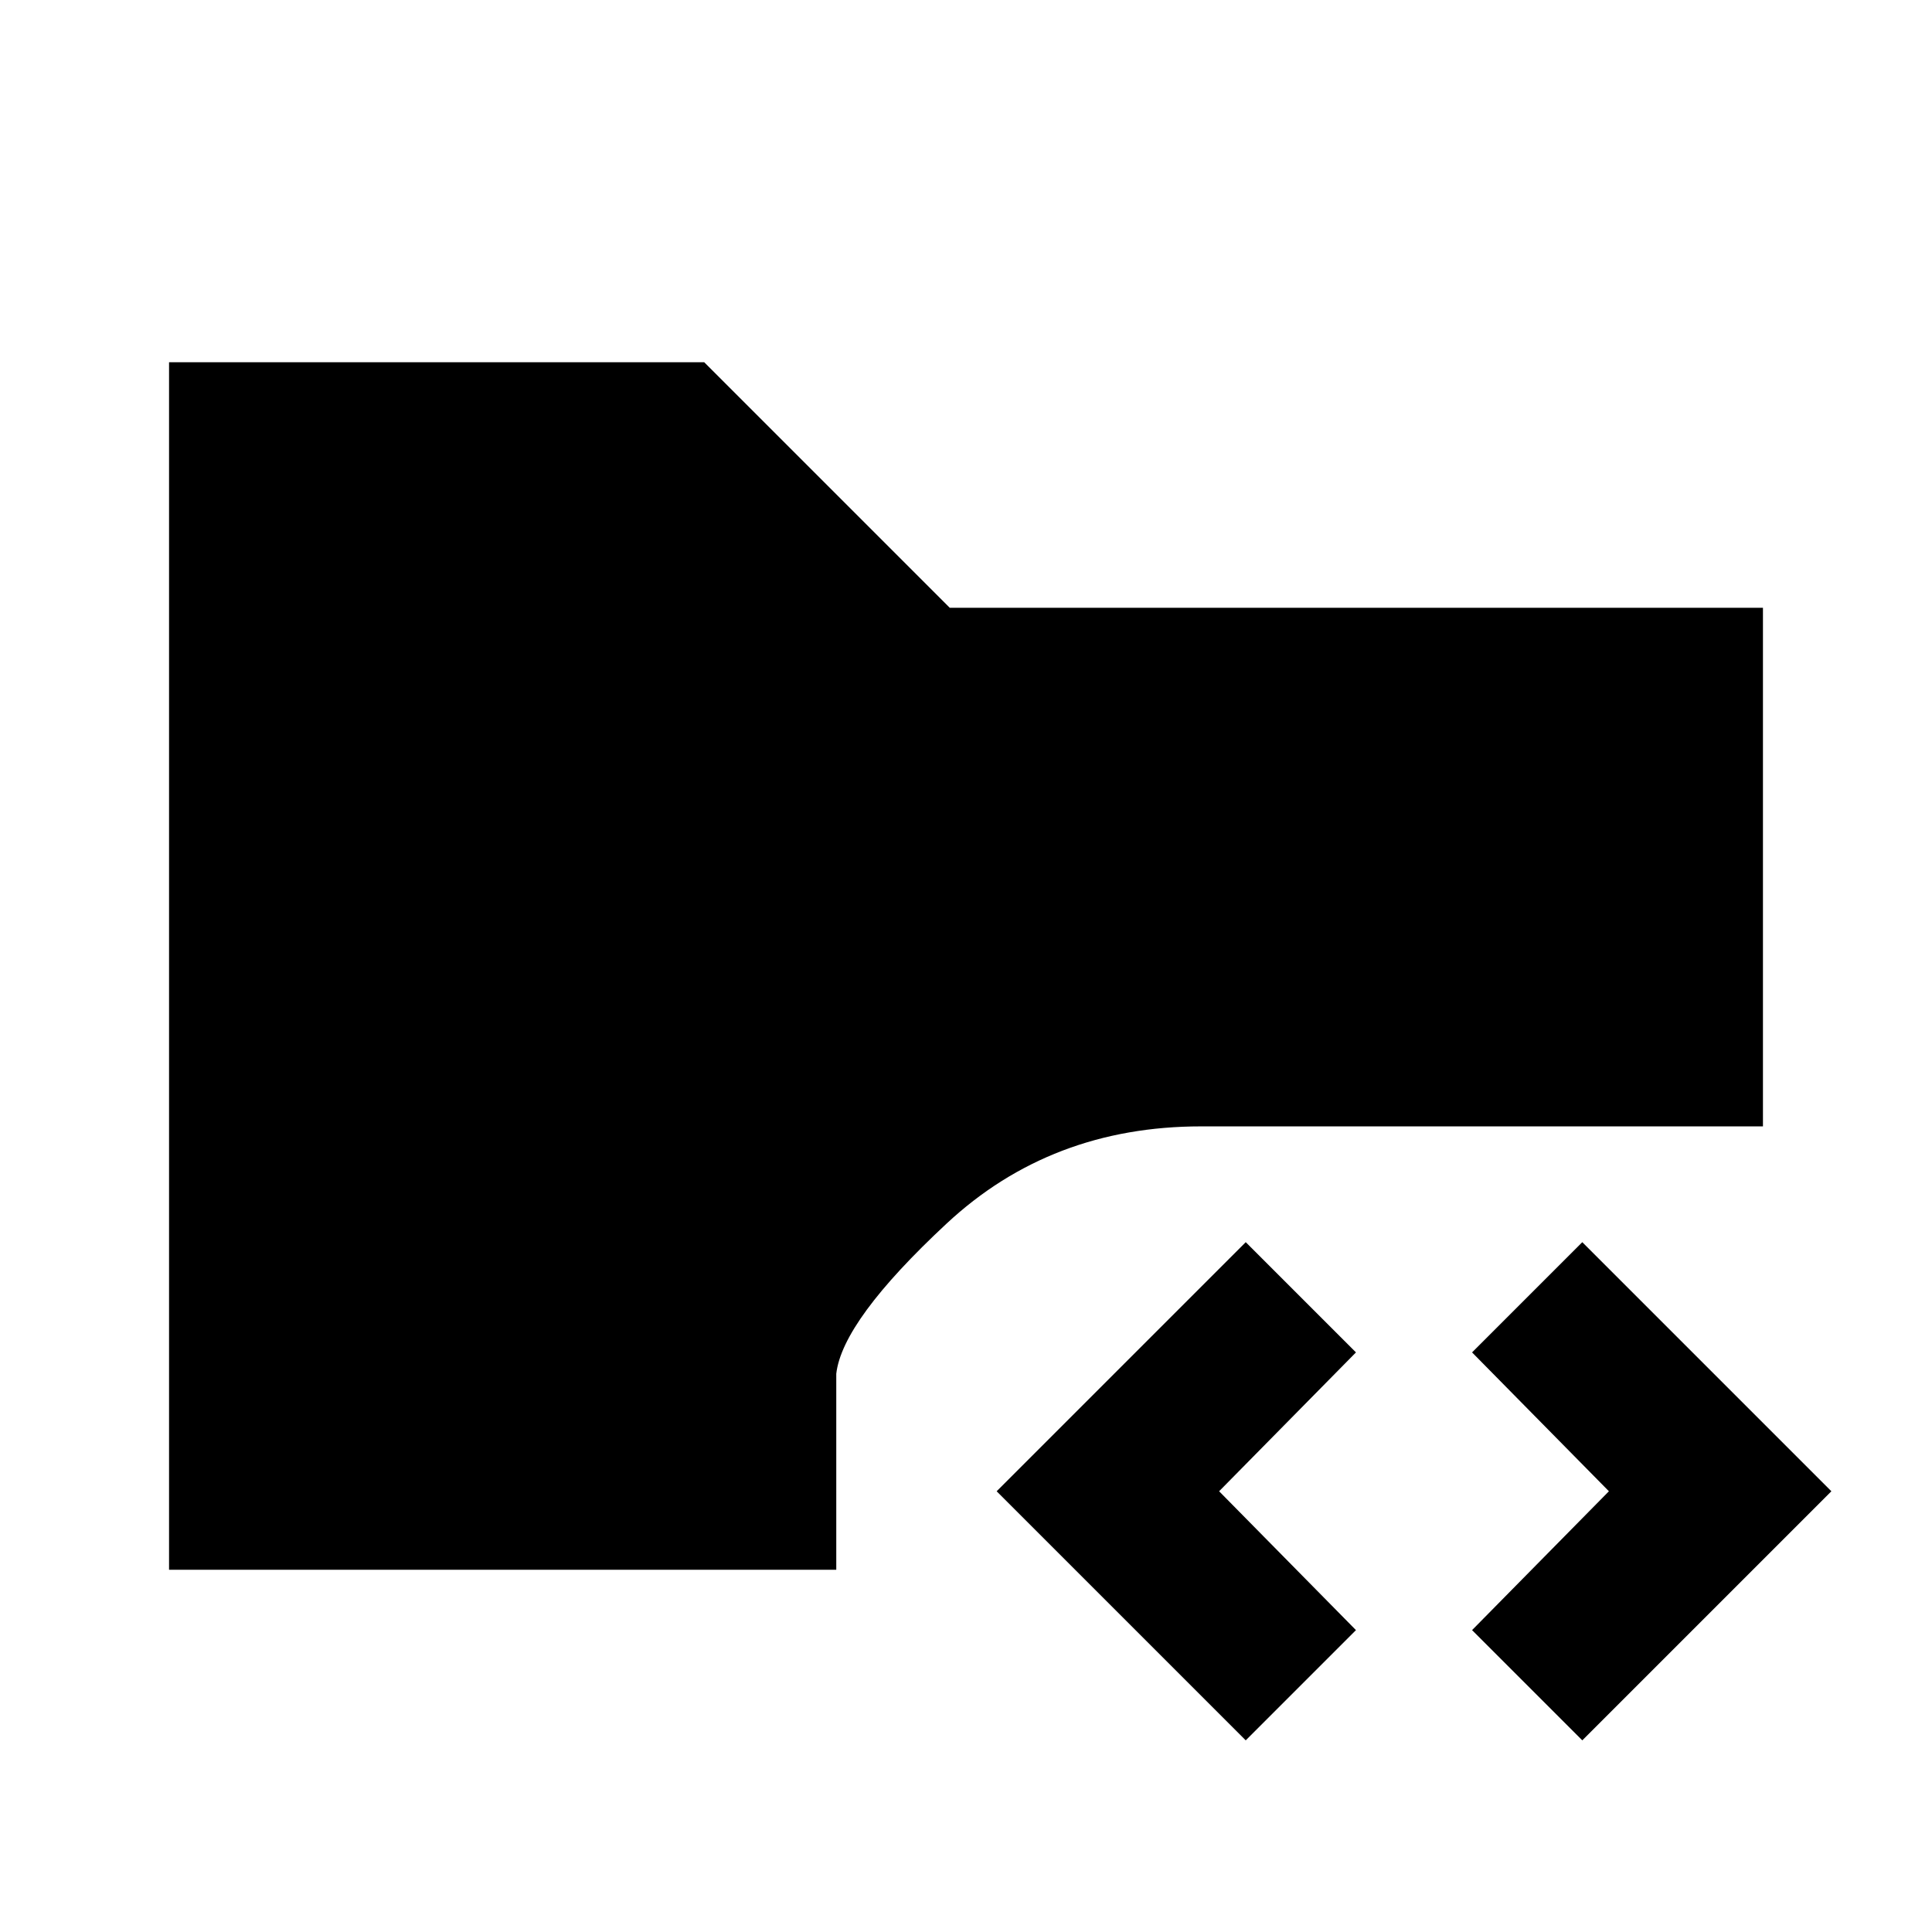 <svg xmlns="http://www.w3.org/2000/svg" height="20" viewBox="0 -960 960 960" width="20"><path d="M619-95.23 495.23-219 619-342.77 673.77-288l-68 69 68 69L619-95.23Zm167.23 0L731.46-150l68-69-68-69 54.77-54.77L910-219 786.23-95.23ZM84-180v-600h265.92l122 122H876v257.69H596.85q-74.62 0-126.46 48.27-51.85 48.27-54.85 74.65V-180H84Z"/></svg>